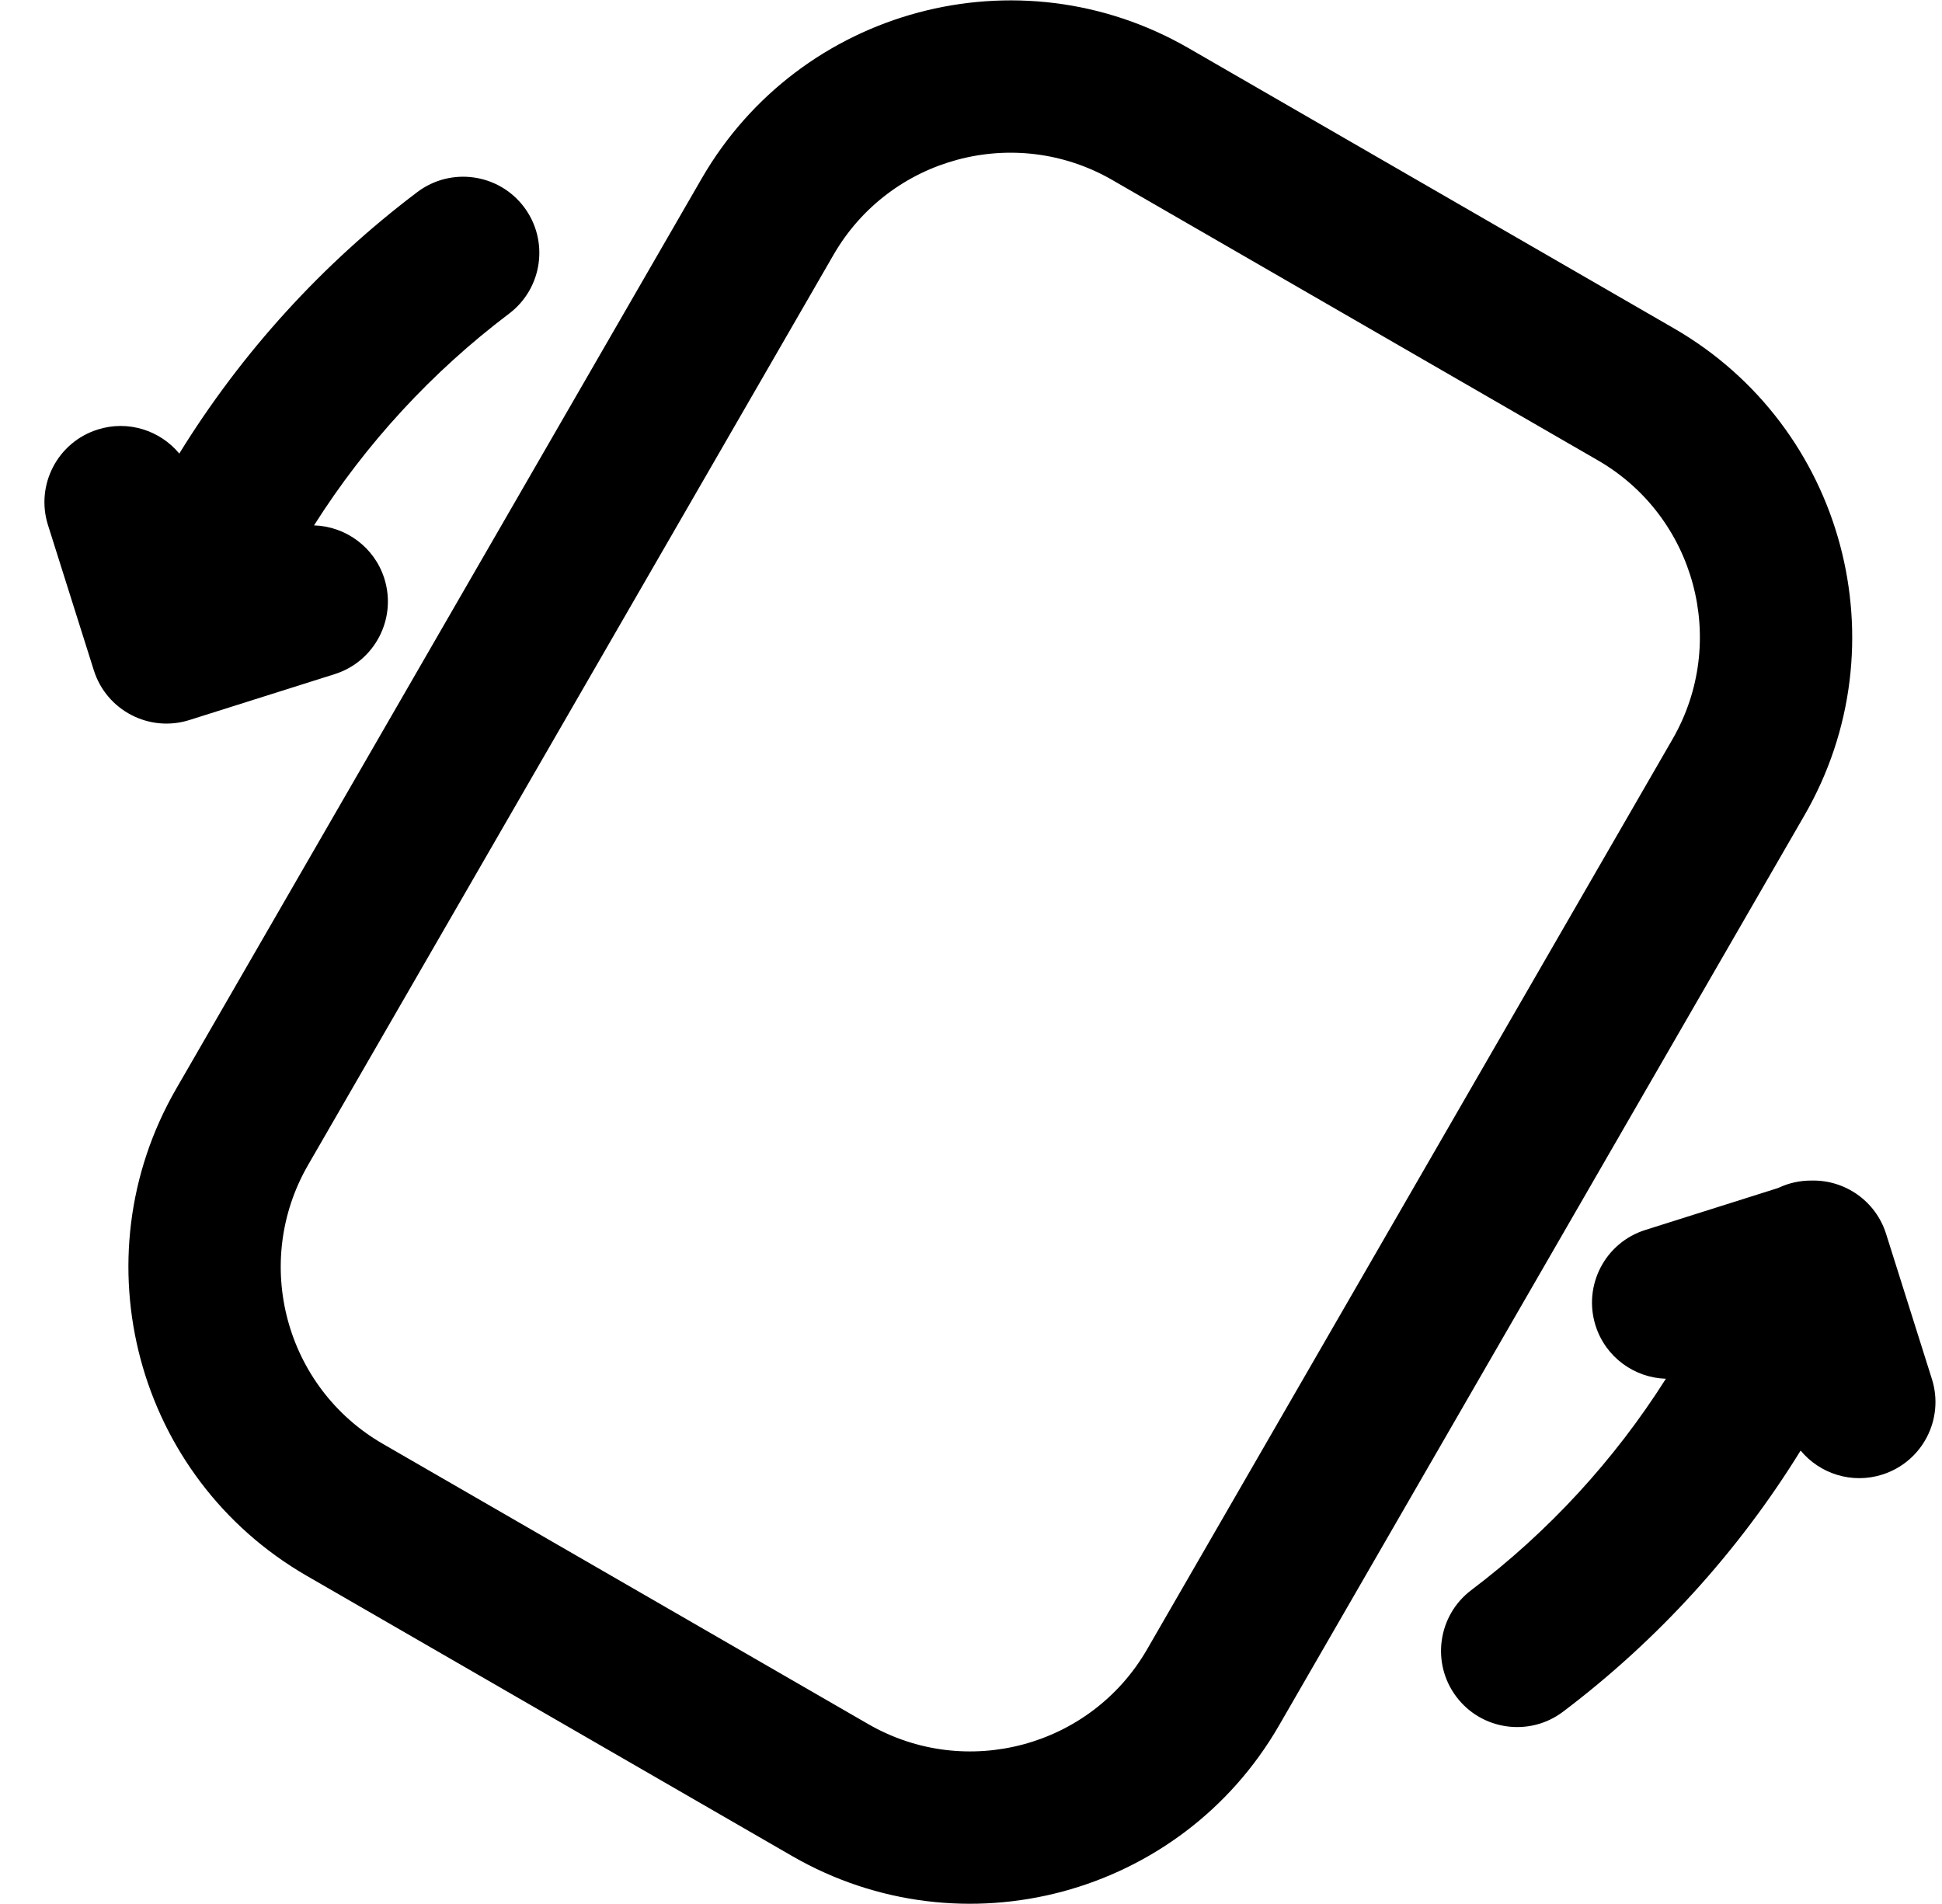 <?xml version="1.0" encoding="UTF-8" standalone="no"?>
<!DOCTYPE svg PUBLIC "-//W3C//DTD SVG 1.1//EN" "http://www.w3.org/Graphics/SVG/1.1/DTD/svg11.dtd">
<svg width="100%" height="100%" viewBox="0 0 51 50" version="1.1" xmlns="http://www.w3.org/2000/svg" xmlns:xlink="http://www.w3.org/1999/xlink" xml:space="preserve" xmlns:serif="http://www.serif.com/" style="fill-rule:evenodd;clip-rule:evenodd;stroke-linejoin:round;stroke-miterlimit:2;">
    <g transform="matrix(1,0,0,1,-489,-140)">
        <g id="giraRetrato" transform="matrix(0.926,0,0,0.926,422.384,141.852)">
            <rect x="73" y="-2" width="54" height="54" style="fill:none;"/>
            <g transform="matrix(1.08,0,0,1.08,-456.175,-153.2)">
                <path d="M536.379,161.409C538.962,156.935 537.427,151.206 532.953,148.623C532.953,148.623 520.206,141.264 520.206,141.264C515.732,138.681 510.003,140.216 507.42,144.689C507.42,144.689 493.621,168.591 493.621,168.591C491.038,173.065 492.573,178.794 497.047,181.377C497.047,181.377 509.794,188.736 509.794,188.736C514.268,191.319 519.997,189.784 522.58,185.311C522.58,185.311 536.379,161.409 536.379,161.409ZM532.915,159.409L519.116,183.311C517.637,185.872 514.356,186.751 511.794,185.272C511.794,185.272 499.047,177.913 499.047,177.913C496.485,176.433 495.606,173.153 497.085,170.591C497.085,170.591 510.884,146.689 510.884,146.689C512.363,144.128 515.644,143.249 518.206,144.728C518.206,144.728 530.953,152.087 530.953,152.087C533.515,153.567 534.394,156.847 532.915,159.409ZM536.577,171C536.266,170.996 535.962,171.064 535.688,171.195L532.198,172.298C531.145,172.63 530.561,173.754 530.893,174.807C531.156,175.639 531.914,176.179 532.74,176.204C531.383,178.348 529.648,180.23 527.629,181.755C526.749,182.421 526.574,183.676 527.24,184.557C527.905,185.437 529.161,185.612 530.041,184.946C532.521,183.072 534.641,180.745 536.278,178.09C536.782,178.698 537.622,178.974 538.421,178.721C539.474,178.389 540.059,177.265 539.726,176.212L538.522,172.398C538.248,171.532 537.44,170.983 536.577,171ZM493.703,151.91C493.199,151.302 492.359,151.026 491.56,151.279C490.507,151.611 489.922,152.735 490.255,153.788L491.459,157.602C491.792,158.656 492.916,159.24 493.969,158.907L497.783,157.702C498.836,157.37 499.42,156.246 499.088,155.193C498.825,154.361 498.067,153.821 497.241,153.796C498.601,151.648 500.34,149.764 502.363,148.236C503.244,147.571 503.419,146.316 502.754,145.435C502.089,144.554 500.834,144.379 499.953,145.044C497.467,146.92 495.343,149.25 493.703,151.91Z"/>
            </g>
        </g>
    </g>
</svg>
